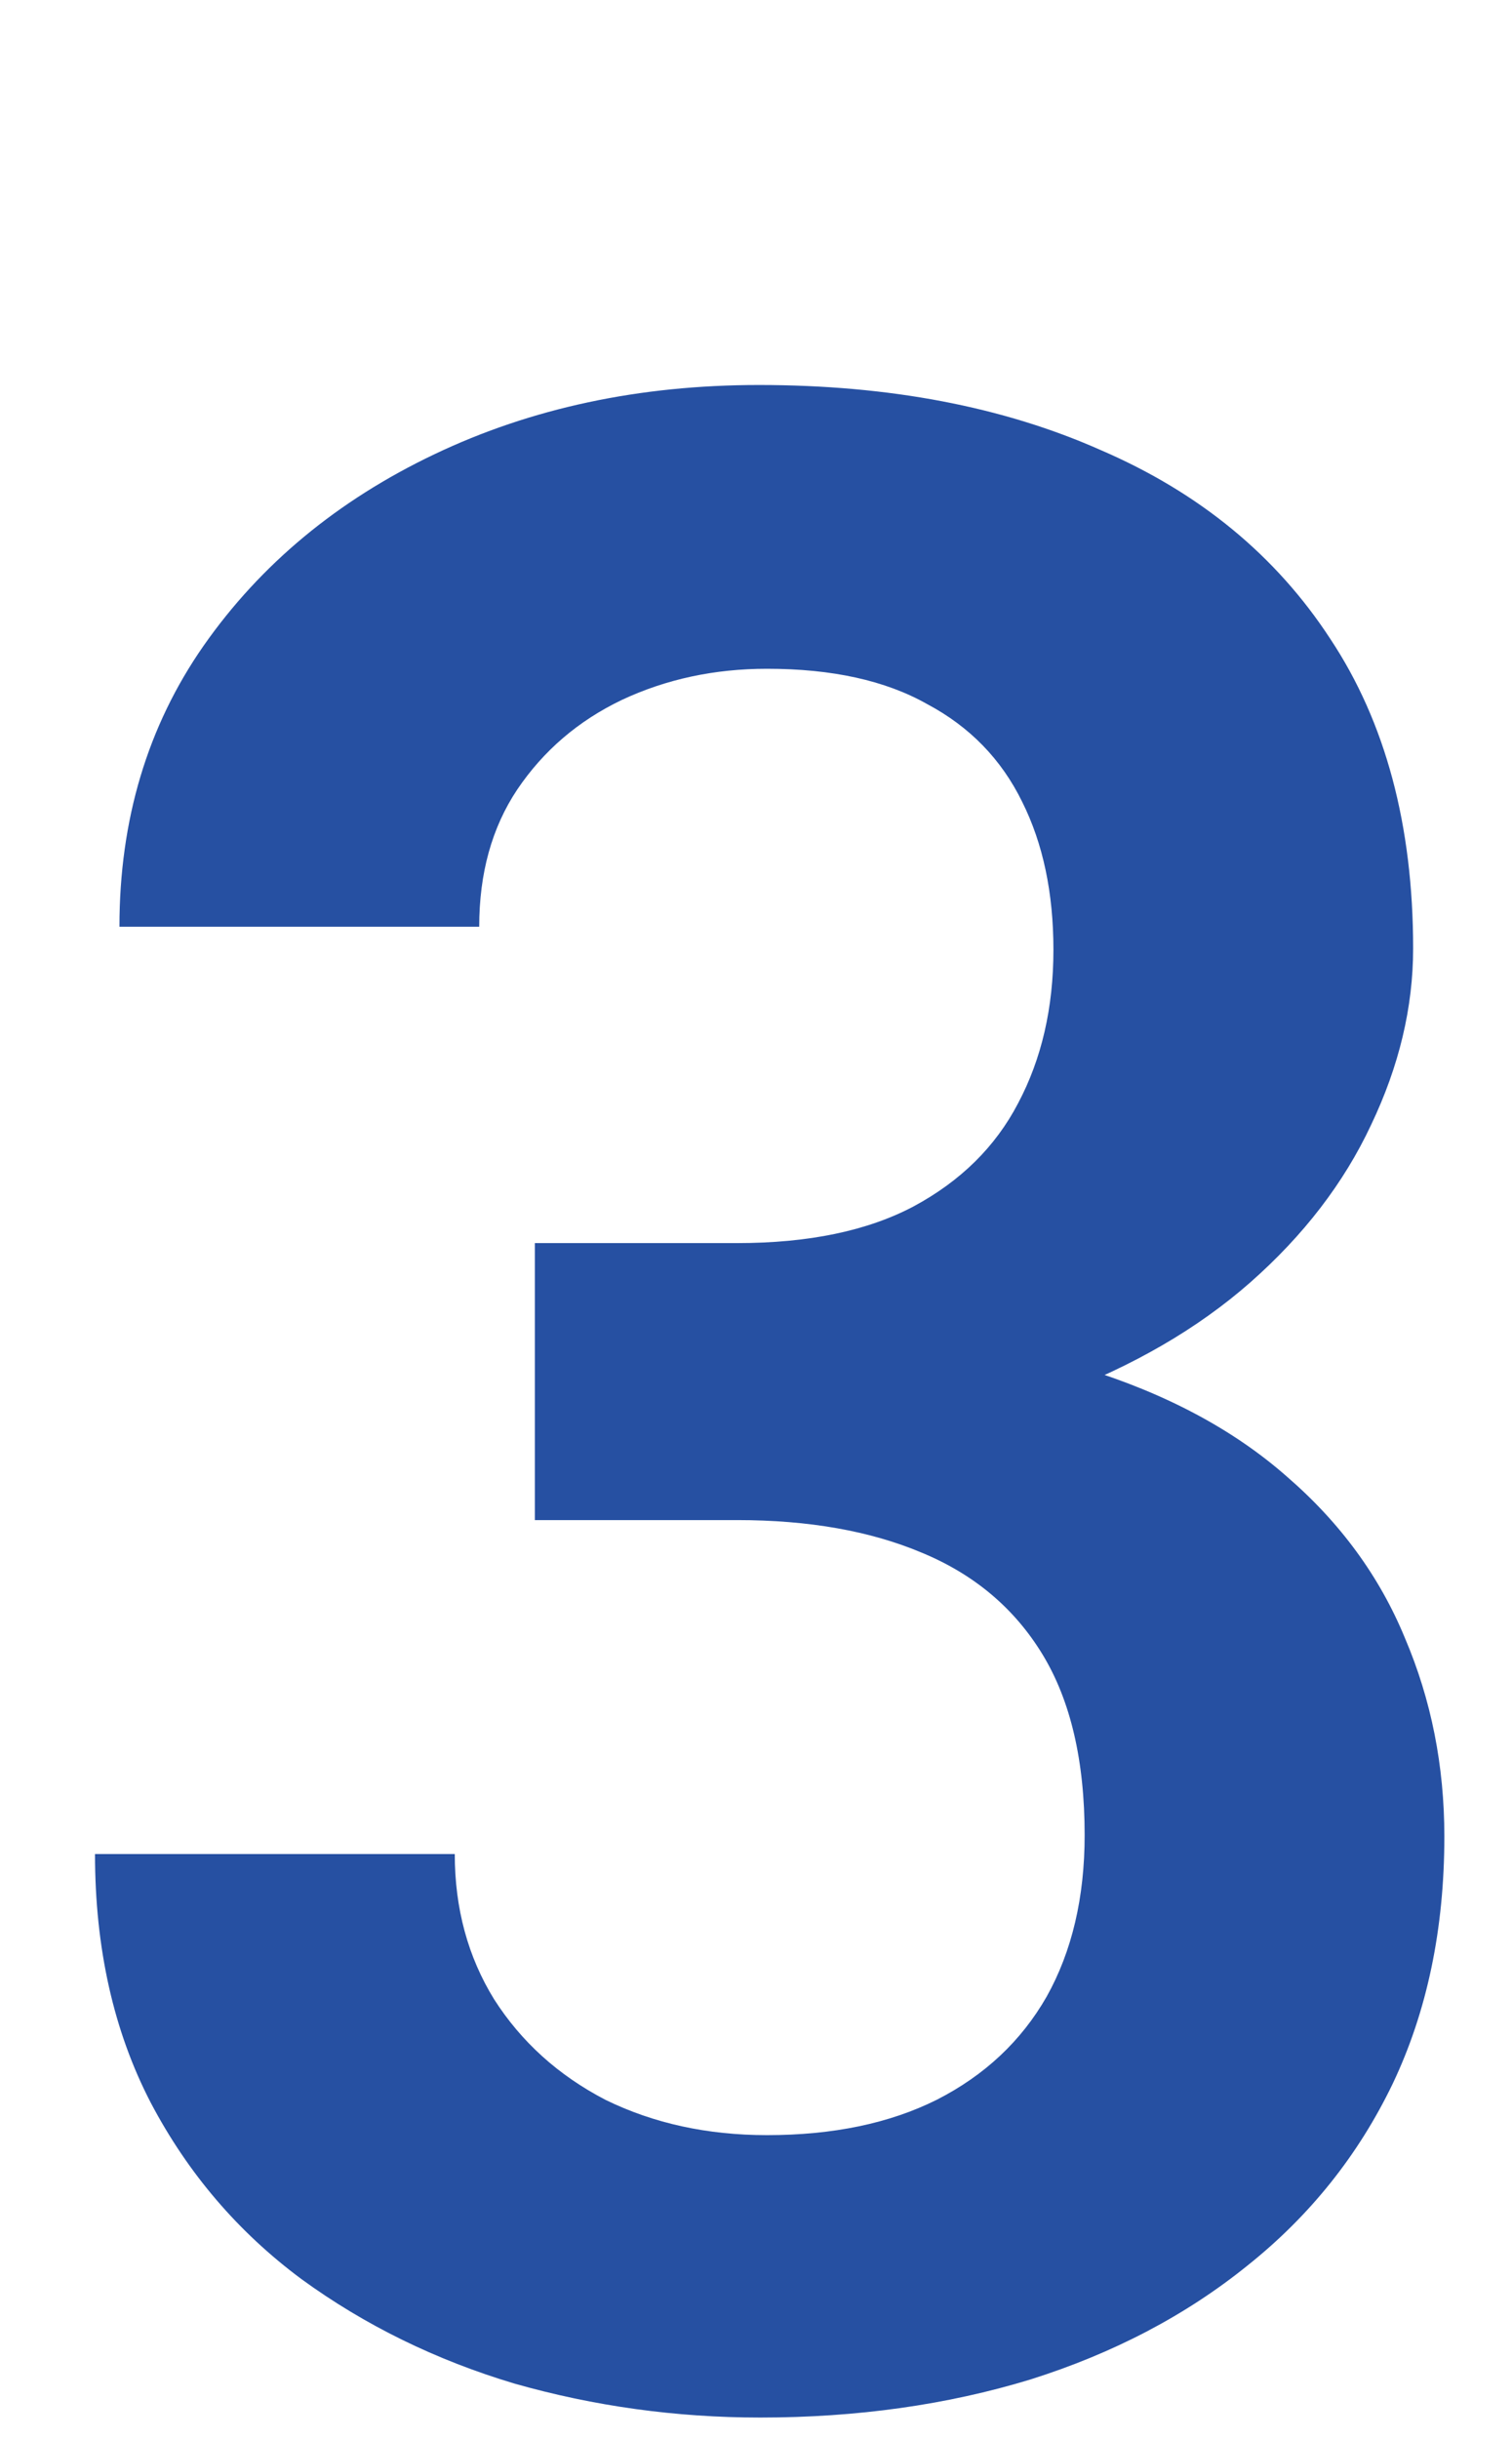 <svg width="31" height="50" viewBox="0 0 31 50" fill="none" xmlns="http://www.w3.org/2000/svg">
<path d="M10.966 25.482H15.113C16.579 25.482 17.785 25.231 18.731 24.73C19.696 24.211 20.41 23.506 20.874 22.615C21.356 21.706 21.598 20.658 21.598 19.47C21.598 18.301 21.384 17.29 20.957 16.436C20.531 15.565 19.881 14.896 19.009 14.433C18.156 13.95 17.061 13.709 15.725 13.709C14.649 13.709 13.656 13.922 12.747 14.349C11.856 14.776 11.142 15.388 10.604 16.186C10.085 16.965 9.825 17.902 9.825 18.997H2.449C2.449 16.808 3.024 14.887 4.175 13.236C5.344 11.566 6.921 10.258 8.906 9.312C10.892 8.365 13.109 7.892 15.558 7.892C18.23 7.892 20.568 8.337 22.572 9.228C24.594 10.1 26.162 11.39 27.275 13.097C28.407 14.804 28.973 16.919 28.973 19.442C28.973 20.648 28.686 21.855 28.11 23.061C27.554 24.248 26.728 25.324 25.633 26.289C24.557 27.235 23.23 28.005 21.653 28.599C20.095 29.174 18.304 29.462 16.282 29.462H10.966V25.482ZM10.966 31.16V27.235H16.282C18.564 27.235 20.54 27.504 22.21 28.043C23.898 28.562 25.29 29.304 26.385 30.269C27.48 31.215 28.287 32.319 28.806 33.581C29.344 34.843 29.613 36.197 29.613 37.645C29.613 39.537 29.261 41.226 28.556 42.71C27.851 44.176 26.858 45.419 25.578 46.44C24.316 47.46 22.831 48.239 21.125 48.777C19.418 49.297 17.571 49.557 15.586 49.557C13.86 49.557 12.181 49.325 10.548 48.861C8.934 48.378 7.478 47.664 6.179 46.718C4.88 45.753 3.85 44.547 3.089 43.1C2.329 41.634 1.948 39.936 1.948 38.006H9.324C9.324 39.12 9.593 40.112 10.131 40.984C10.688 41.856 11.448 42.543 12.413 43.044C13.396 43.526 14.501 43.768 15.725 43.768C17.08 43.768 18.239 43.526 19.204 43.044C20.188 42.543 20.939 41.838 21.459 40.929C21.978 40.001 22.238 38.897 22.238 37.617C22.238 36.095 21.95 34.861 21.375 33.915C20.8 32.969 19.974 32.273 18.898 31.828C17.84 31.382 16.579 31.16 15.113 31.16H10.966Z" fill="#2650A2"/>
</svg>
